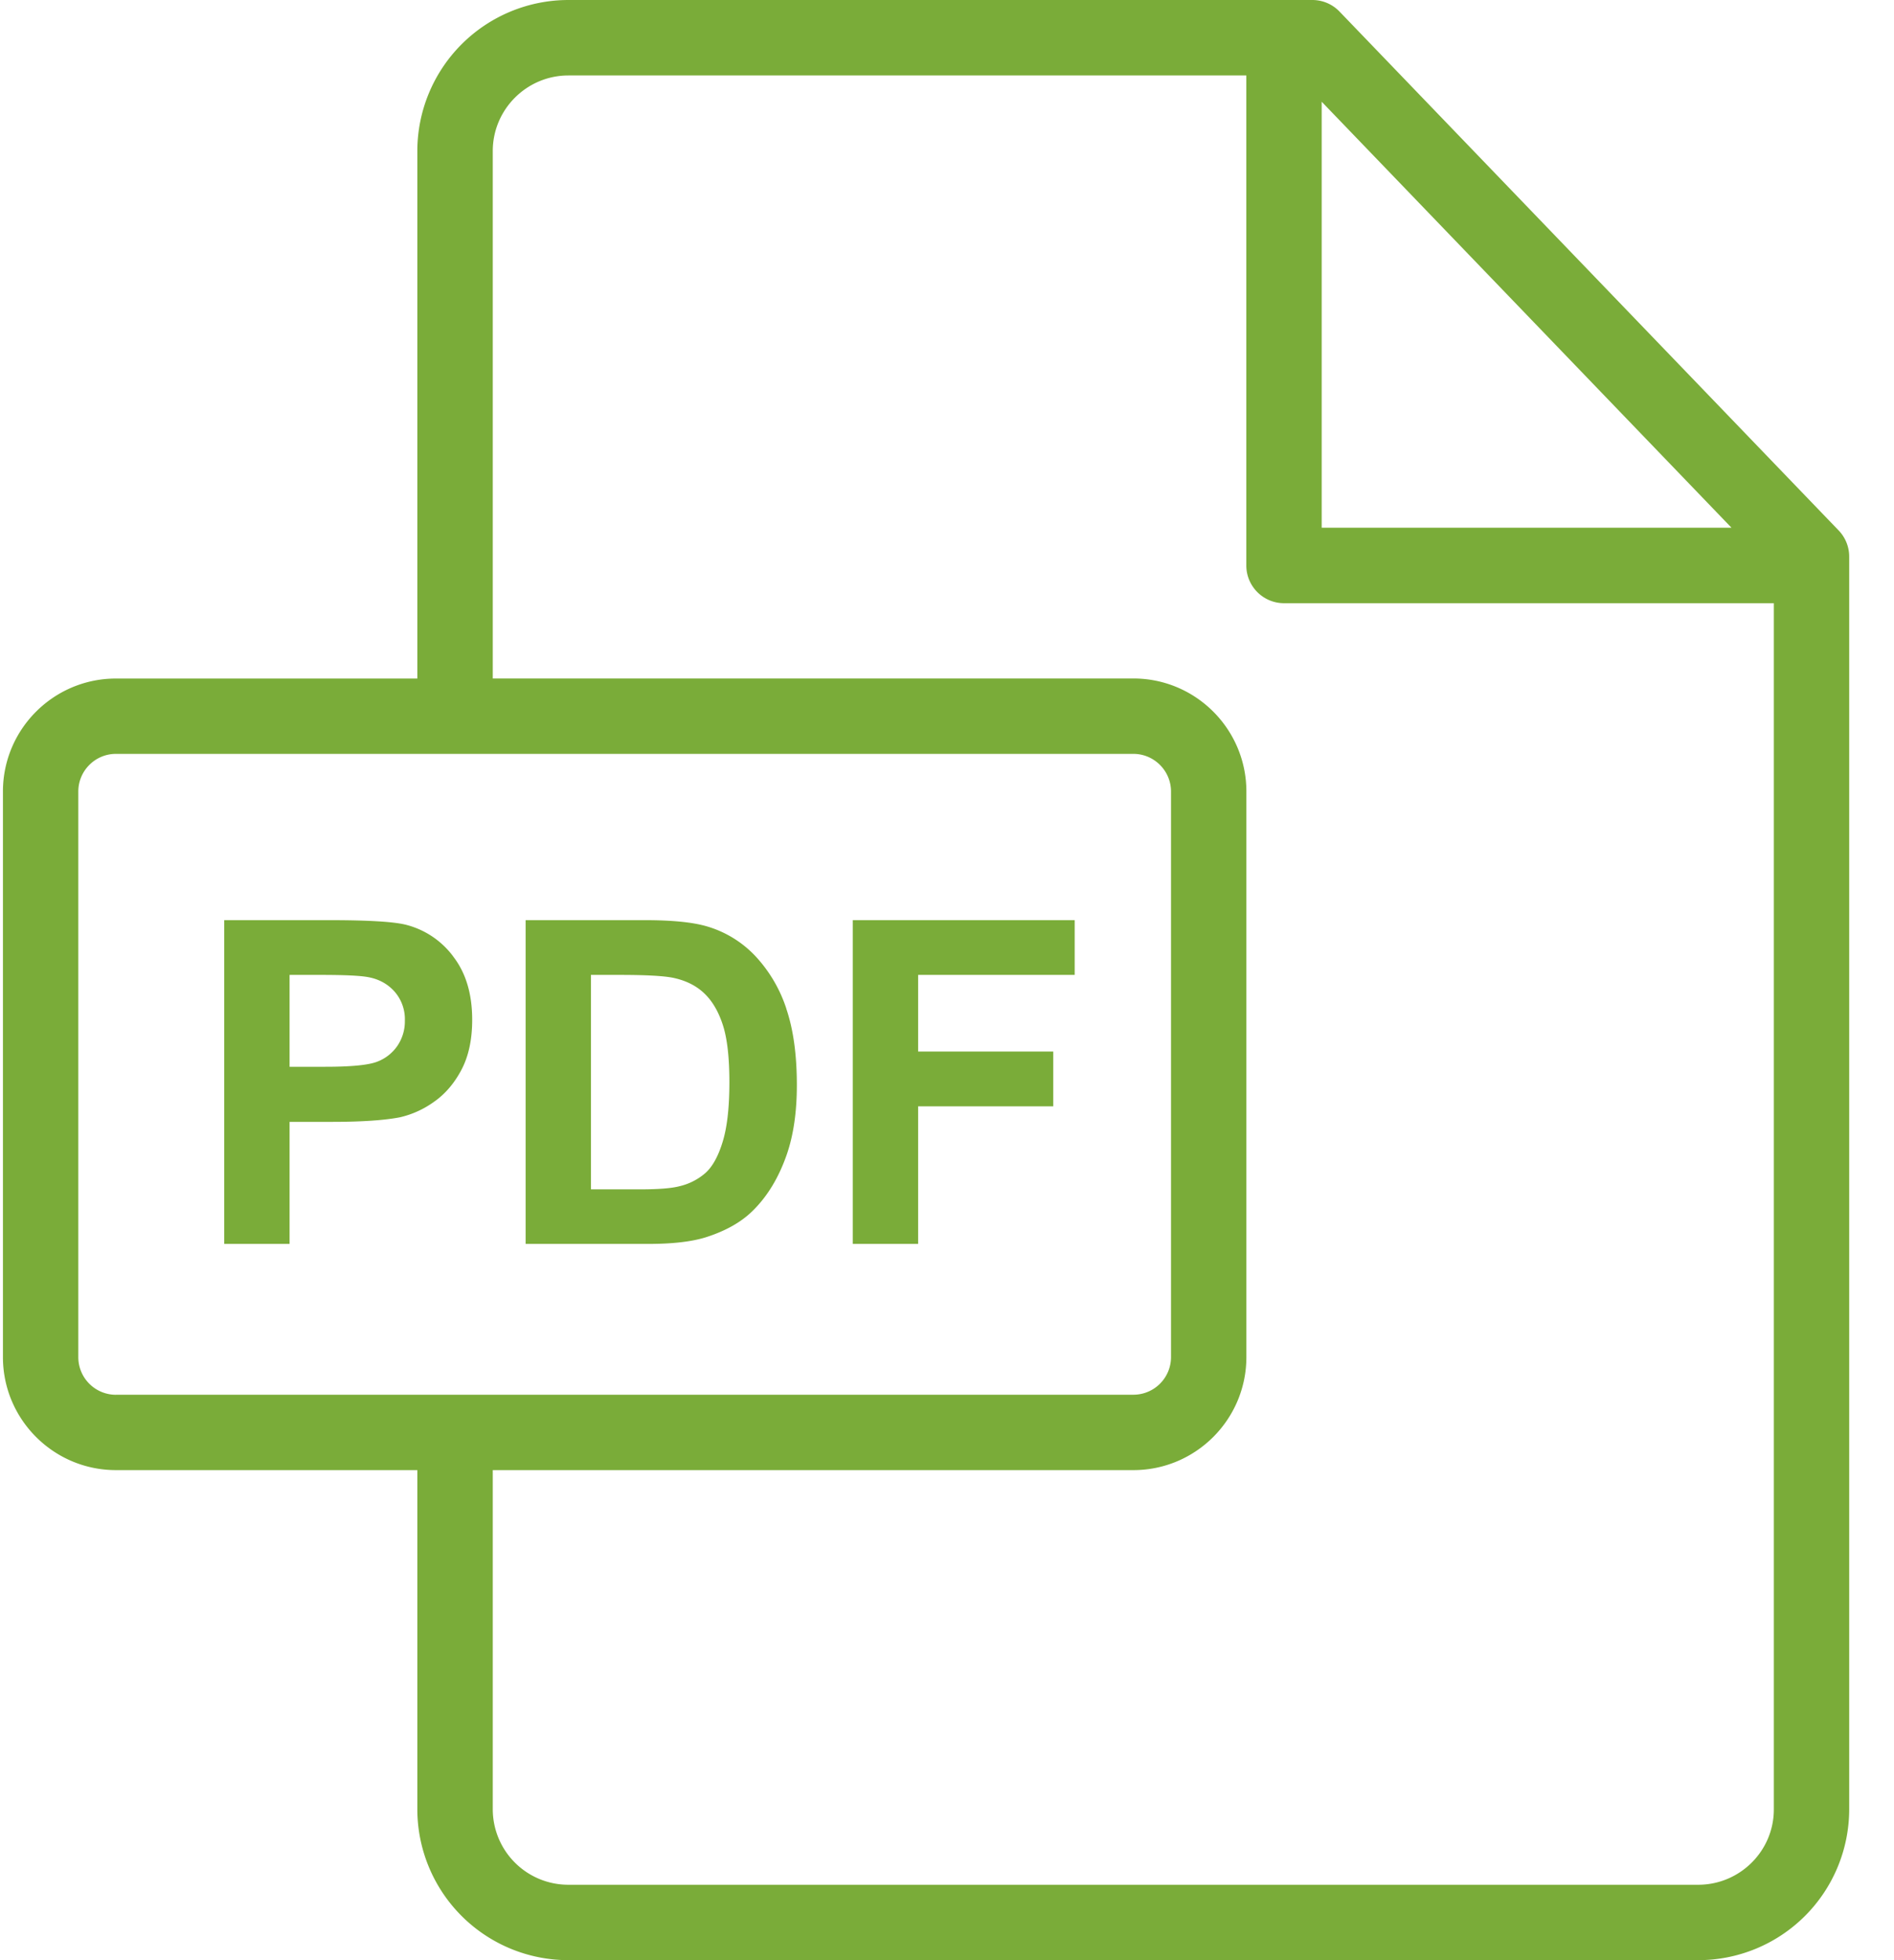 <svg xmlns="http://www.w3.org/2000/svg" width="29" height="30" viewBox="0 0 29 30">
    <g fill="#7AAC39" fill-rule="nonzero">
        <path d="M28.153 8.119L20.51.177A.577.577 0 0 0 20.094 0H8.704A2.314 2.314 0 0 0 6.39 2.311v8.074H1.775c-.954 0-1.73.775-1.73 1.729v8.657c0 .953.776 1.729 1.73 1.729H6.39v5.193A2.312 2.312 0 0 0 8.703 30h17.3a2.311 2.311 0 0 0 2.311-2.306V8.52a.577.577 0 0 0-.16-.4zm-7.916-6.562l6.275 6.52h-6.275v-6.52zM1.775 21.347a.576.576 0 0 1-.576-.576v-8.657c0-.317.258-.576.576-.576h15.579c.317 0 .576.259.576.576v8.657a.576.576 0 0 1-.576.575H1.774zm25.385 6.347c0 .635-.52 1.152-1.158 1.152H8.703a1.157 1.157 0 0 1-1.158-1.153V22.5h9.809c.954 0 1.73-.776 1.73-1.73v-8.656c0-.954-.776-1.73-1.73-1.73H7.545V2.312c0-.638.52-1.157 1.158-1.157h10.38v7.5c0 .318.259.577.577.577h7.5v18.463z"/>
        <path d="M6.942 14.642a1.3 1.3 0 0 0-.713-.485c-.185-.05-.581-.074-1.19-.074H3.433v4.955h1.001V17.17h.652c.453 0 .8-.024 1.038-.07a1.45 1.45 0 0 0 .52-.236c.17-.118.31-.281.42-.488.11-.208.166-.463.166-.768 0-.394-.096-.716-.288-.965zm-.857 1.364a.657.657 0 0 1-.312.244c-.133.051-.397.077-.791.077h-.548v-1.406h.483c.36 0 .6.011.72.034.163.03.297.102.403.22a.64.64 0 0 1 .159.446.666.666 0 0 1-.114.385zM12.04 15.437a2.165 2.165 0 0 0-.473-.803 1.657 1.657 0 0 0-.747-.457c-.217-.063-.531-.094-.944-.094H8.048v4.955H9.93c.37 0 .664-.034.885-.104.295-.095.53-.227.703-.396.23-.223.407-.515.531-.875.101-.296.152-.647.152-1.055 0-.464-.054-.855-.162-1.171zm-.974 2.035c-.067.222-.155.381-.262.478a.923.923 0 0 1-.404.206c-.124.032-.325.047-.605.047h-.747v-3.282h.45c.408 0 .682.016.821.047.187.041.342.119.463.234.122.115.217.275.284.48.068.205.102.499.102.882s-.034.686-.102.908zM16.455 14.921v-.838h-3.398v4.955h1.001v-2.106h2.069v-.838h-2.069v-1.173z"/>
    </g>
</svg>
